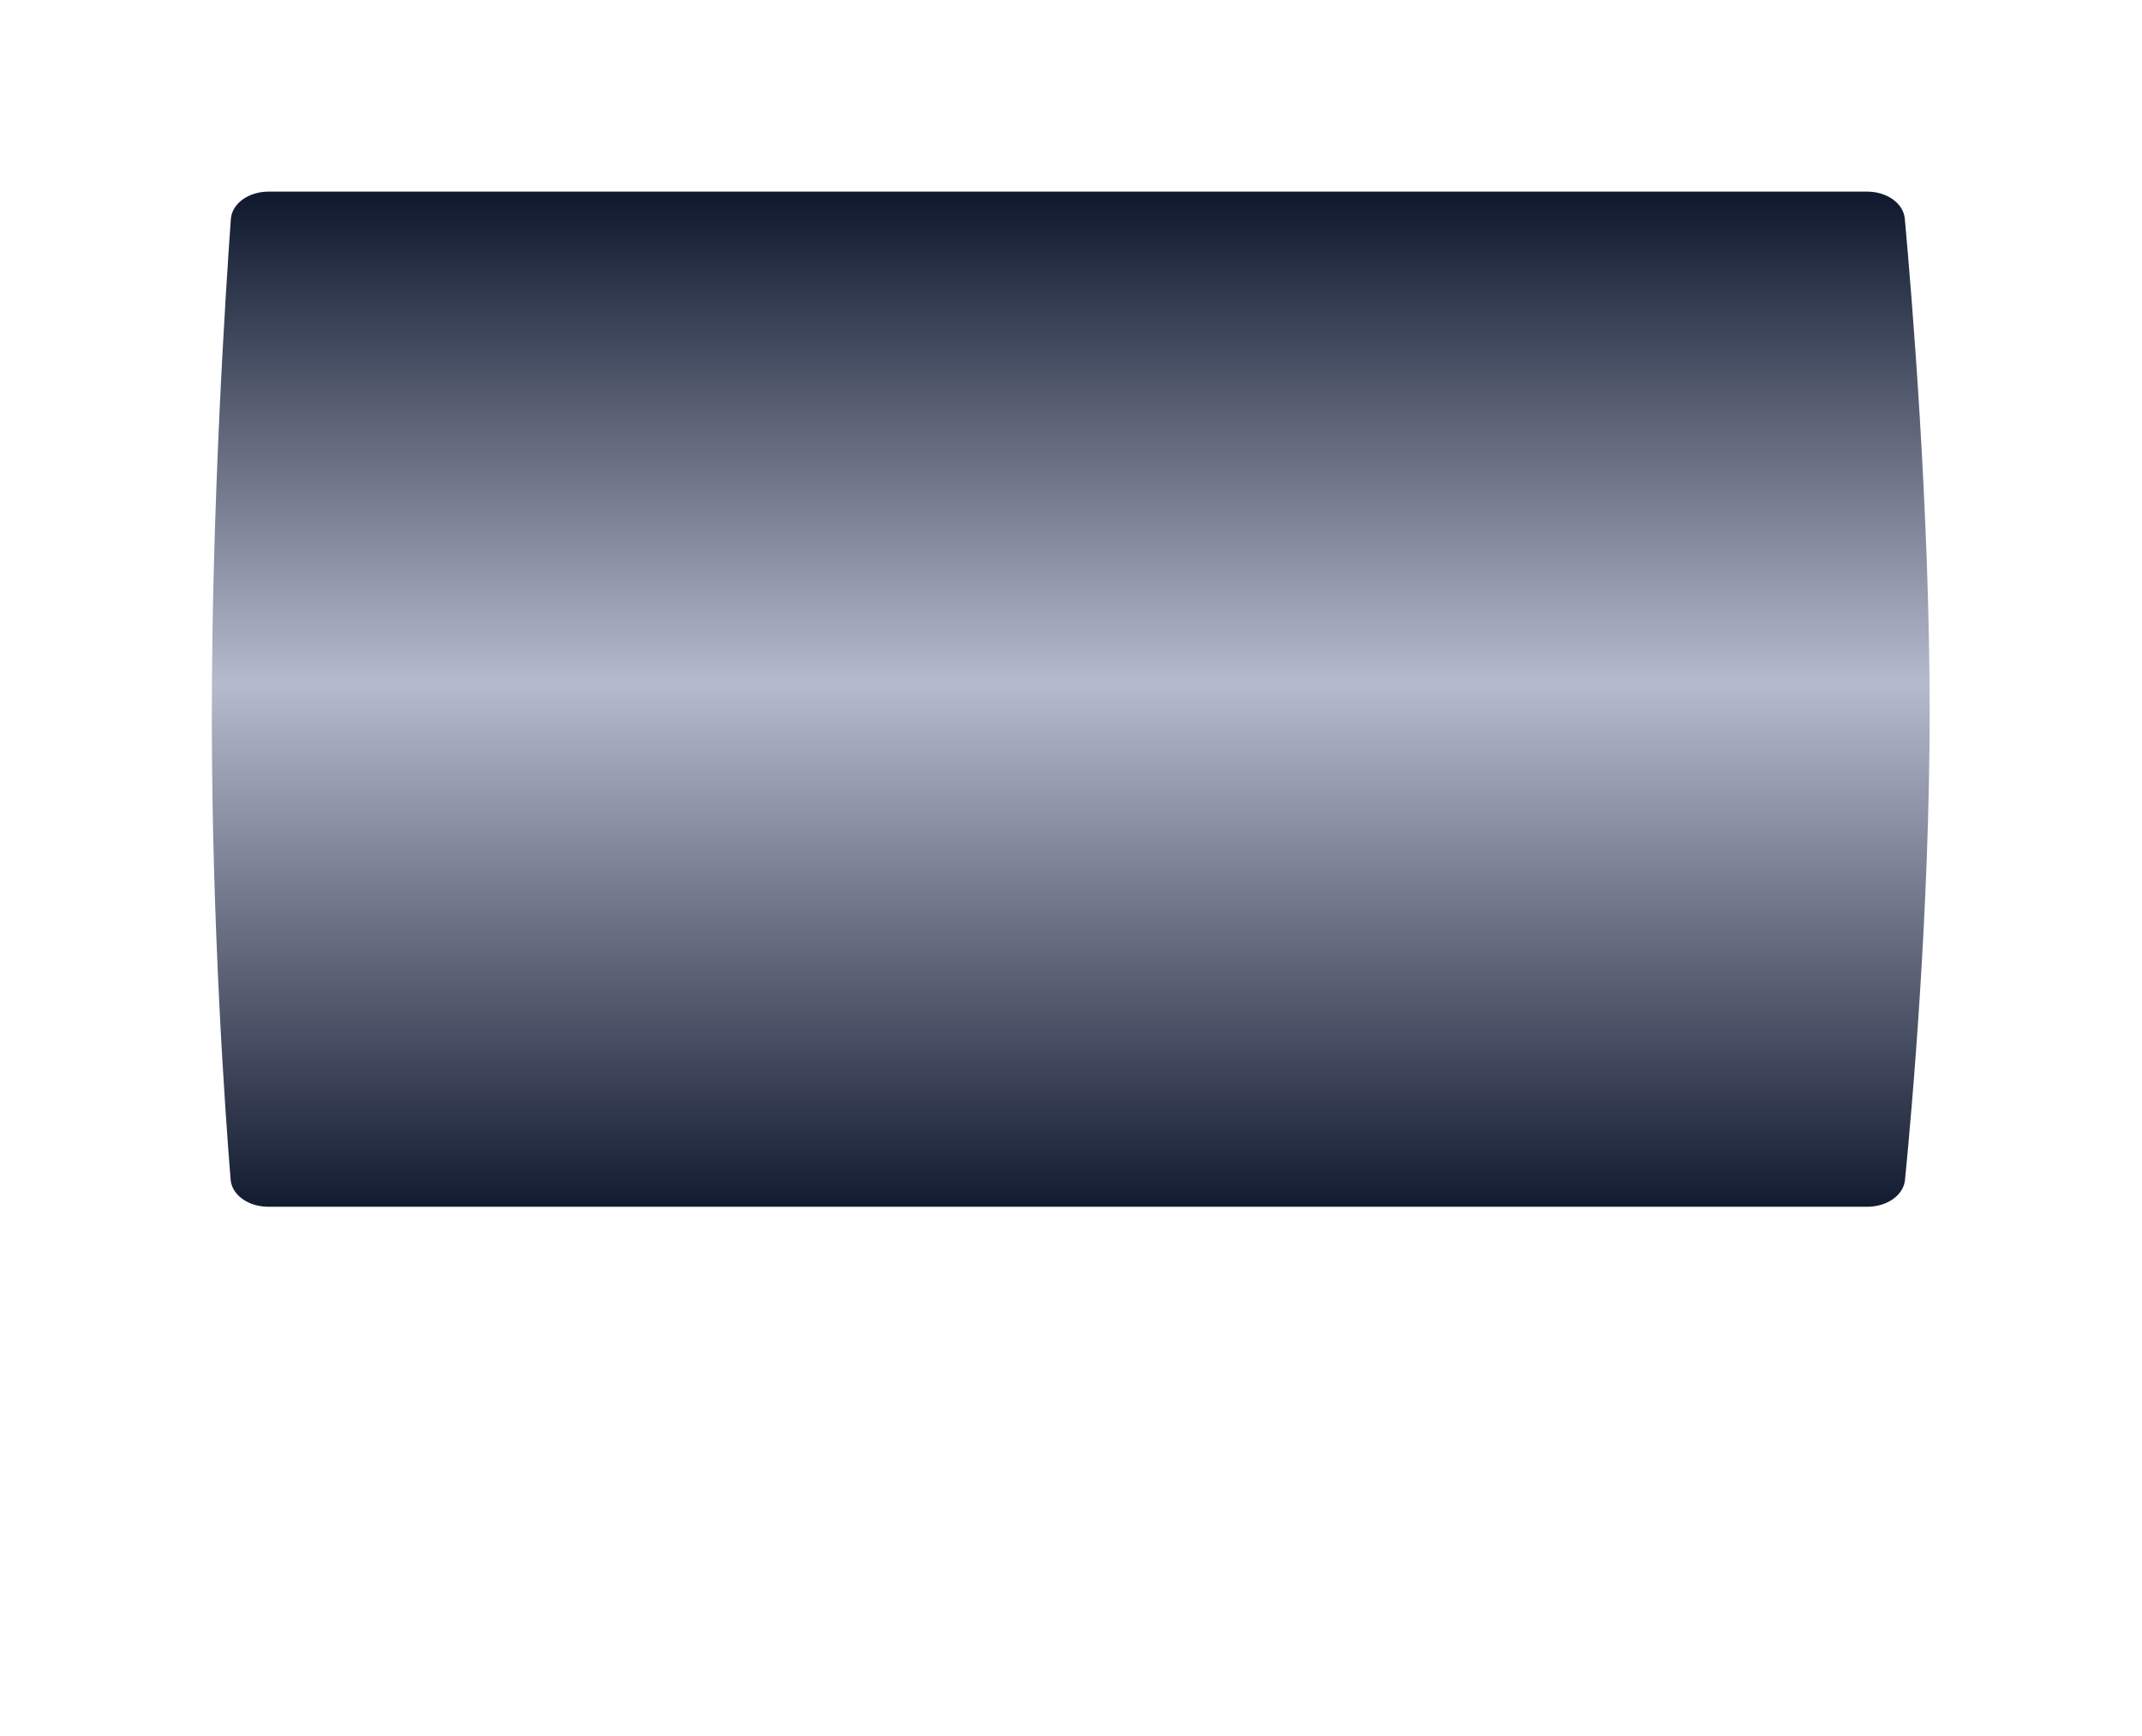 <?xml version="1.0" encoding="utf-8"?>
<svg viewBox="0 0 813 659" fill="none" xmlns="http://www.w3.org/2000/svg">
  <defs>
    <filter id="filter0_d" x="0.4" y="0" width="812" height="658.4" filterUnits="userSpaceOnUse" color-interpolation-filters="sRGB">
      <feFlood flood-opacity="0" result="BackgroundImageFix"/>
      <feColorMatrix in="SourceAlpha" type="matrix" values="0 0 0 0 0 0 0 0 0 0 0 0 0 0 0 0 0 0 127 0"/>
      <feOffset dx="32" dy="32"/>
      <feGaussianBlur stdDeviation="40"/>
      <feColorMatrix type="matrix" values="0 0 0 0 0 0 0 0 0 0 0 0 0 0 0 0 0 0 1 0"/>
      <feBlend mode="normal" in2="BackgroundImageFix" result="effect1_dropShadow"/>
      <feBlend mode="normal" in="SourceGraphic" in2="effect1_dropShadow" result="shape"/>
    </filter>
    <linearGradient id="paint0_linear" x1="51.308" y1="52.446" x2="51.308" y2="546.4" gradientUnits="userSpaceOnUse">
      <stop stop-color="#111A2F"/>
      <stop offset="0.48" stop-color="#B6BACD"/>
      <stop offset="1" stop-color="#131B30"/>
    </linearGradient>
  </defs>
  <mask id="mask0" mask-type="alpha" maskUnits="userSpaceOnUse" x="48" y="48" width="653" height="499">
    <path fill-rule="evenodd" clip-rule="evenodd" d="M55.621 61.467C56.042 53.873 62.327 48 69.933 48H676.679C684.198 48 690.442 53.774 690.971 61.274C693.555 97.919 700.4 204.326 700.4 303.044C700.4 400.86 693.679 498.672 691.043 533.277C690.475 540.733 684.256 546.4 676.778 546.4H69.808C62.253 546.4 55.997 540.628 55.528 533.088C53.454 499.759 48.4 408.02 48.4 305.631C48.4 201.677 53.61 97.72 55.621 61.467Z" fill="white"/>
  </mask>
  <g filter="url(#filter0_d)" style="" transform="matrix(1, 0, 0, 0.773, 0, 10.882)">
    <path fill-rule="evenodd" clip-rule="evenodd" d="M55.621 61.467C56.042 53.873 62.327 48 69.933 48H676.679C684.198 48 690.442 53.774 690.971 61.274C693.555 97.919 700.4 204.326 700.4 303.044C700.4 400.86 693.679 498.672 691.043 533.277C690.475 540.733 684.256 546.4 676.778 546.4H69.808C62.253 546.4 55.997 540.628 55.528 533.088C53.454 499.759 48.4 408.02 48.4 305.631C48.4 201.677 53.61 97.72 55.621 61.467Z" fill="url(#paint0_linear)"/>
  </g>
  <g mask="url(#mask0)"/>
</svg>